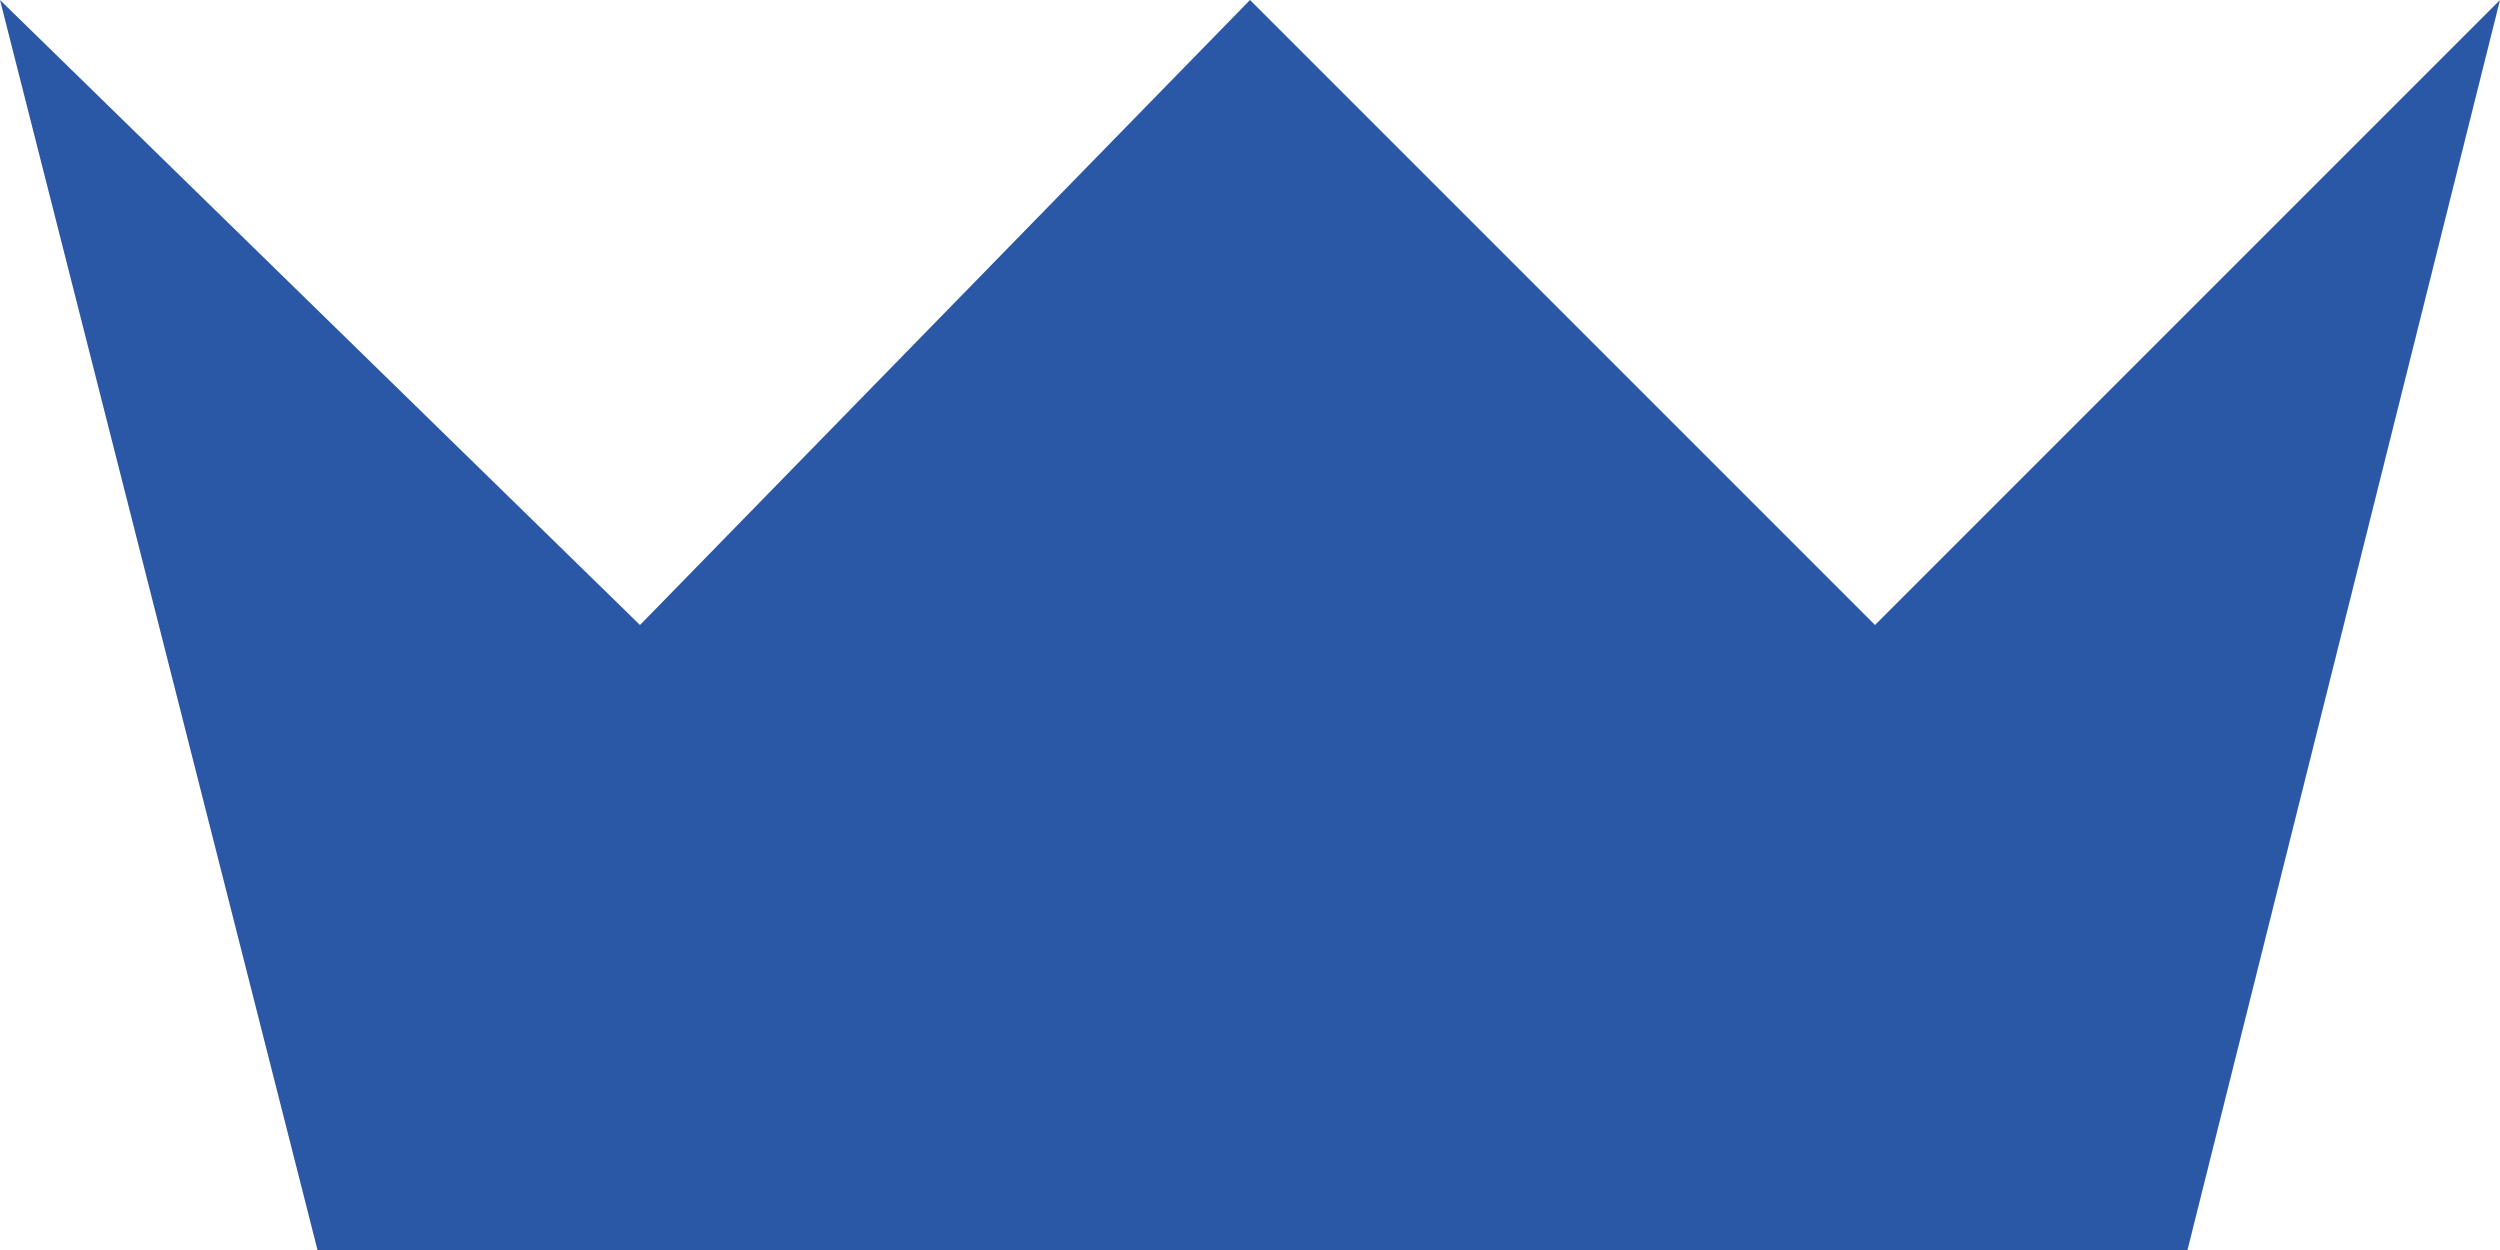 <?xml version="1.0" ?>
<svg xmlns="http://www.w3.org/2000/svg" data-name="Web Content Mgmt" viewBox="0 0 100 50">
	<path fill="#2b57a7" d="M12.7 50h74.8L100 0 75 25 50 0 25.6 25 0 0l12.7 50z" data-name="SVG Icon"/>
</svg>